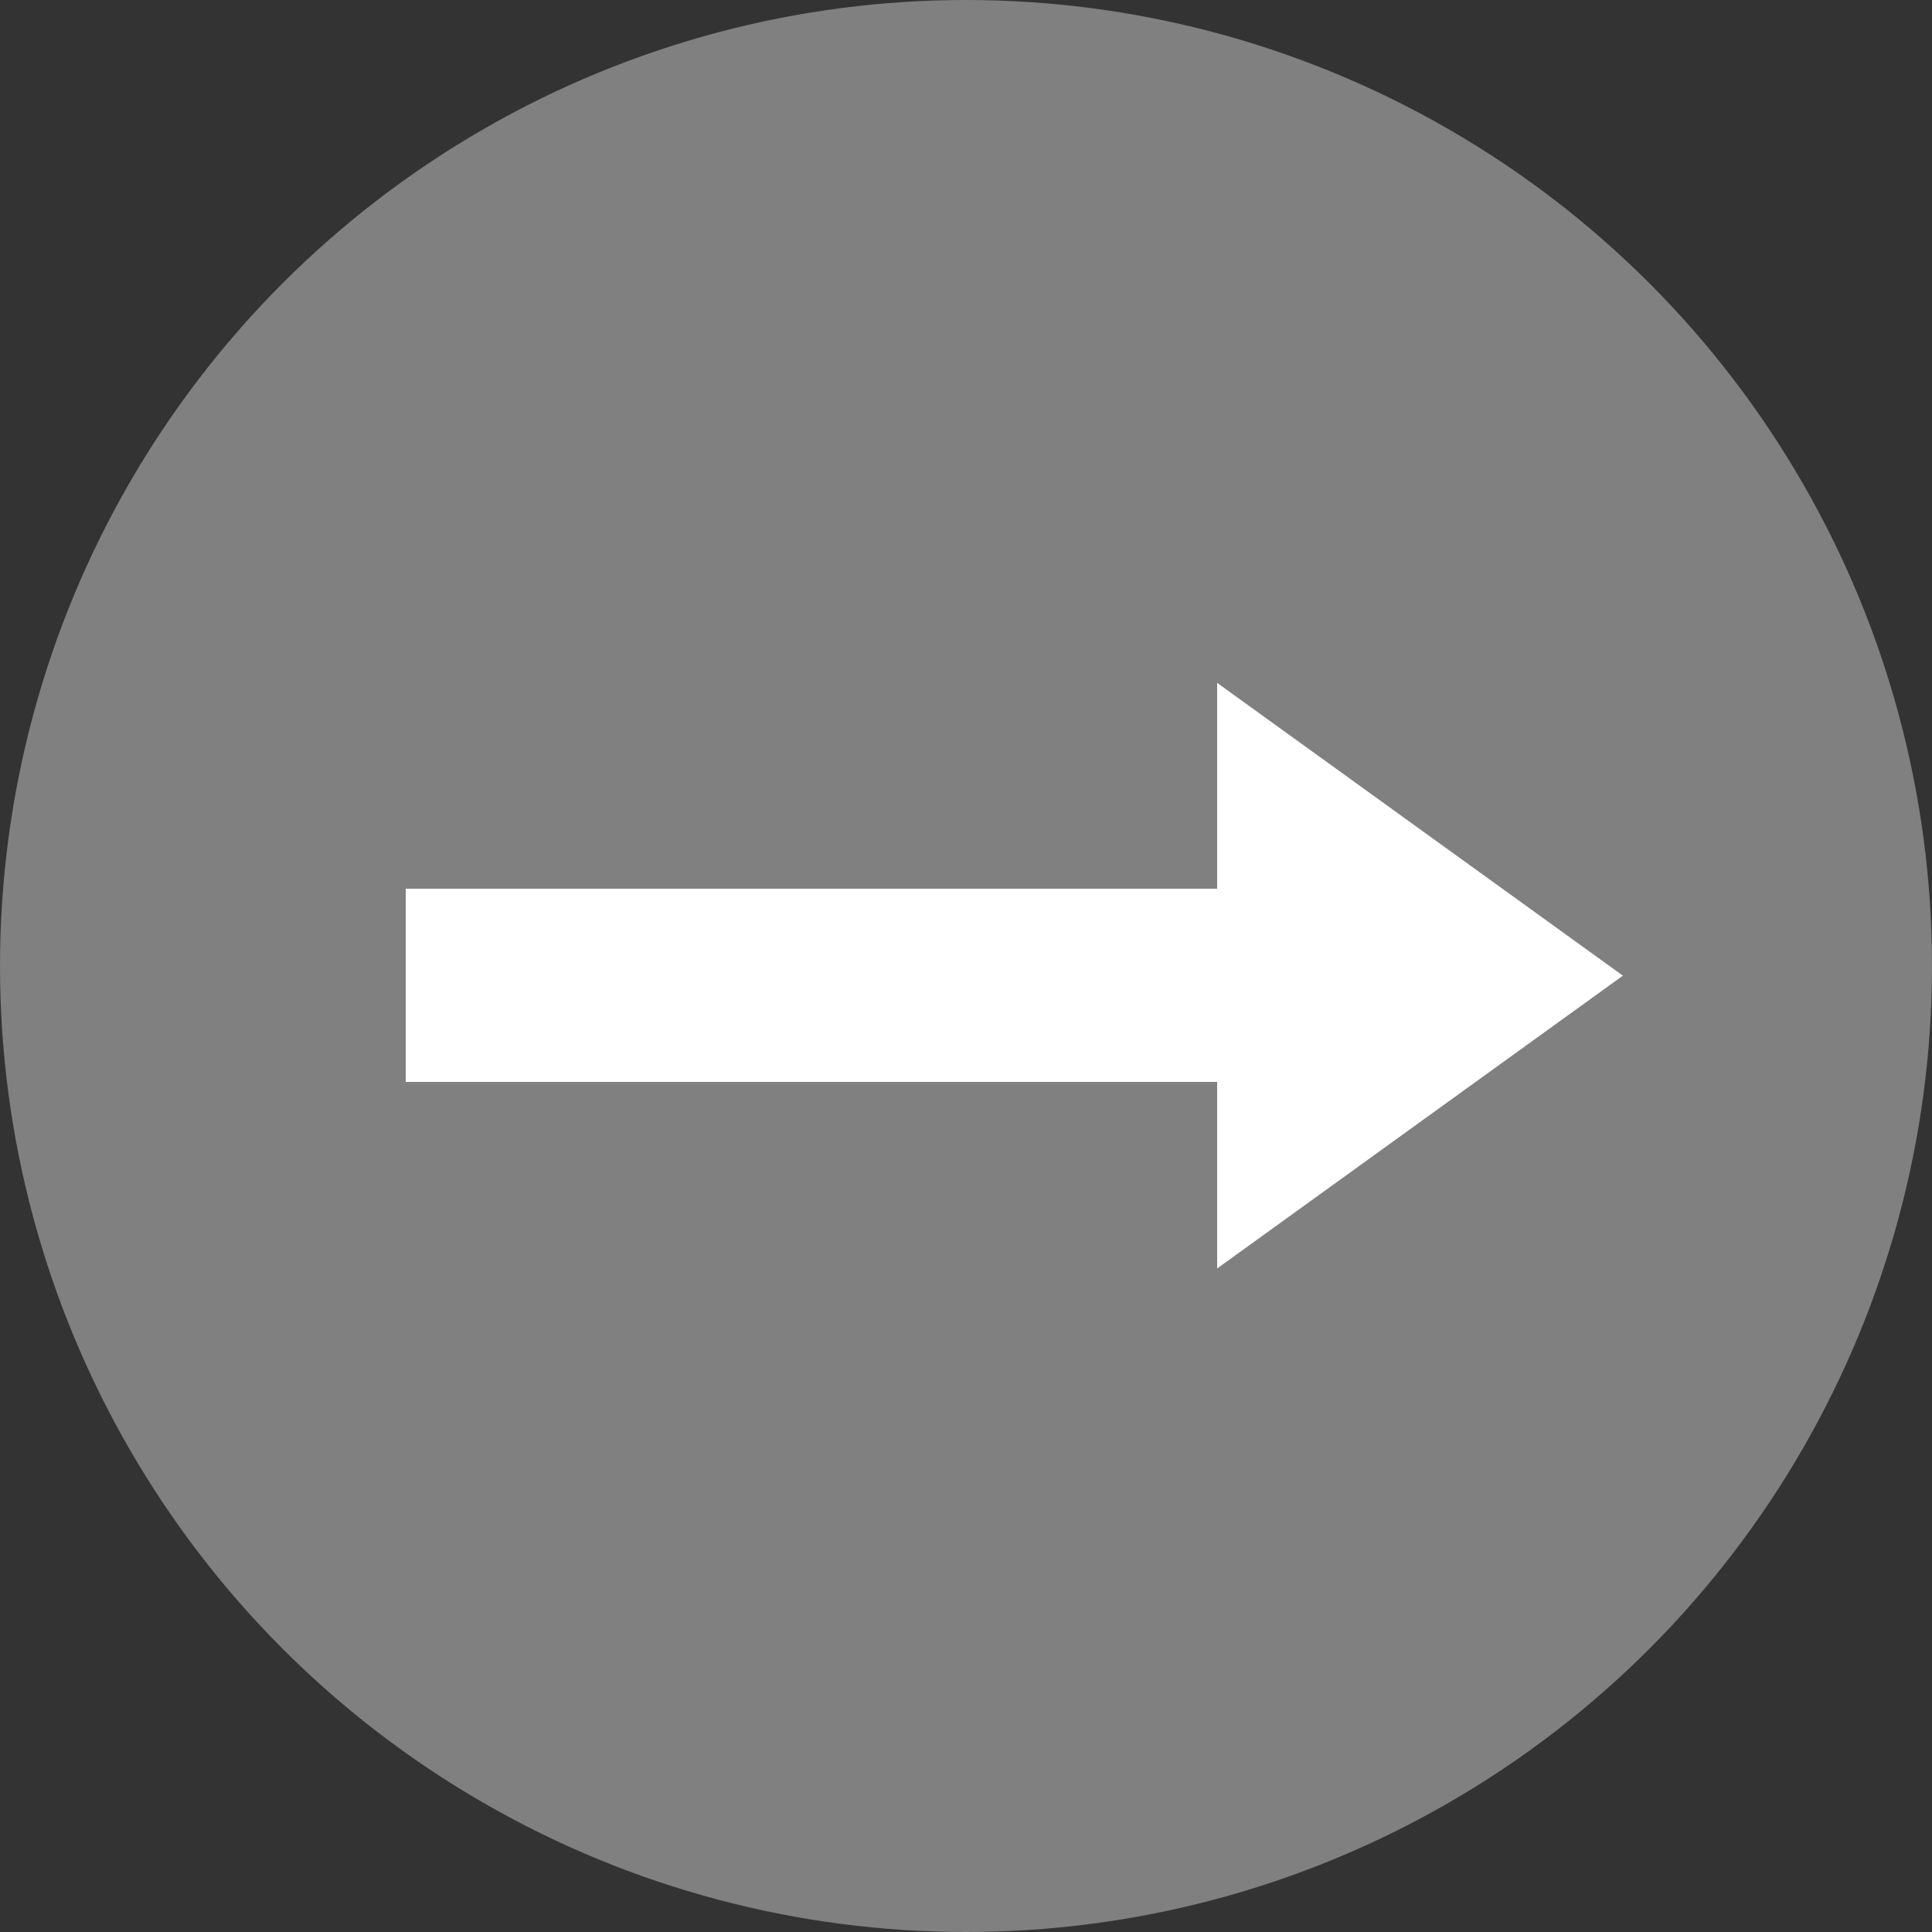 <svg width="100" height="100" viewBox="0 0 100 100" fill="none" xmlns="http://www.w3.org/2000/svg">
<rect x="0" y="0" width="100" height="100" fill="#333333" stroke="none"/>
<circle cx="50" cy="50" r="50" fill="grey"/>
<path d="M63 51L21 51" stroke="white" stroke-width="10"/>
<path d="M84 50.5L63 65.655V35.345L84 50.5Z" fill="white"/>
</svg>
